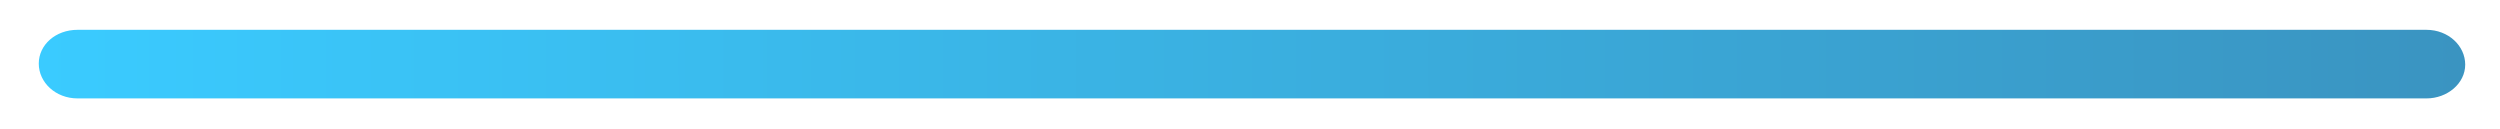 <?xml version="1.0" encoding="utf-8"?>
<!-- Generator: Adobe Illustrator 27.1.1, SVG Export Plug-In . SVG Version: 6.00 Build 0)  -->
<svg version="1.1" id="Capa_1" xmlns="http://www.w3.org/2000/svg" xmlns:xlink="http://www.w3.org/1999/xlink" x="0px" y="0px"
	 viewBox="0 0 251.5 13" style="enable-background:new 0 0 251.5 13;" xml:space="preserve">
<style type="text/css">
	.st0{display:none;}
	.st1{display:inline;fill:none;stroke:url(#SVGID_1_);stroke-width:2;stroke-miterlimit:10;}
	.st2{fill:url(#SVGID_00000019677298735242498690000011349515924644169362_);}
</style>
<g class="st0">
	
		<linearGradient id="SVGID_1_" gradientUnits="userSpaceOnUse" x1="-0.2" y1="7.4" x2="251.8" y2="7.4" gradientTransform="matrix(1 0 0 -1 0 14)">
		<stop  offset="0" style="stop-color:#2079E4"/>
		<stop  offset="1" style="stop-color:#CF024C"/>
	</linearGradient>
	<path class="st1" d="M245.8,12.5H5.8c-2.2,0-5-2.7-5-5.9s2.8-5.9,5-5.9h240c2.2,0,5,2.7,5,5.9S248,12.5,245.8,12.5z"/>
</g>
<g>
	
		<linearGradient id="SVGID_00000064315398469698372360000012007564383949301659_" gradientUnits="userSpaceOnUse" x1="3.9" y1="7.55" x2="248" y2="7.55" gradientTransform="matrix(1 0 0 -1 0 14)">
		<stop  offset="9.986119e-09" style="stop-color:#3ACBFF"/>
		<stop  offset="1" style="stop-color:#3A94C1"/>
	</linearGradient>
	<path style="fill:url(#SVGID_00000064315398469698372360000012007564383949301659_);" d="M244.1,9.9H7.8c-2.2,0-3.9-1.6-3.9-3.5
		S5.6,3,7.8,3h236.3c2.2,0,3.9,1.6,3.9,3.5S246.2,9.9,244.1,9.9z"/>
</g>
</svg>

